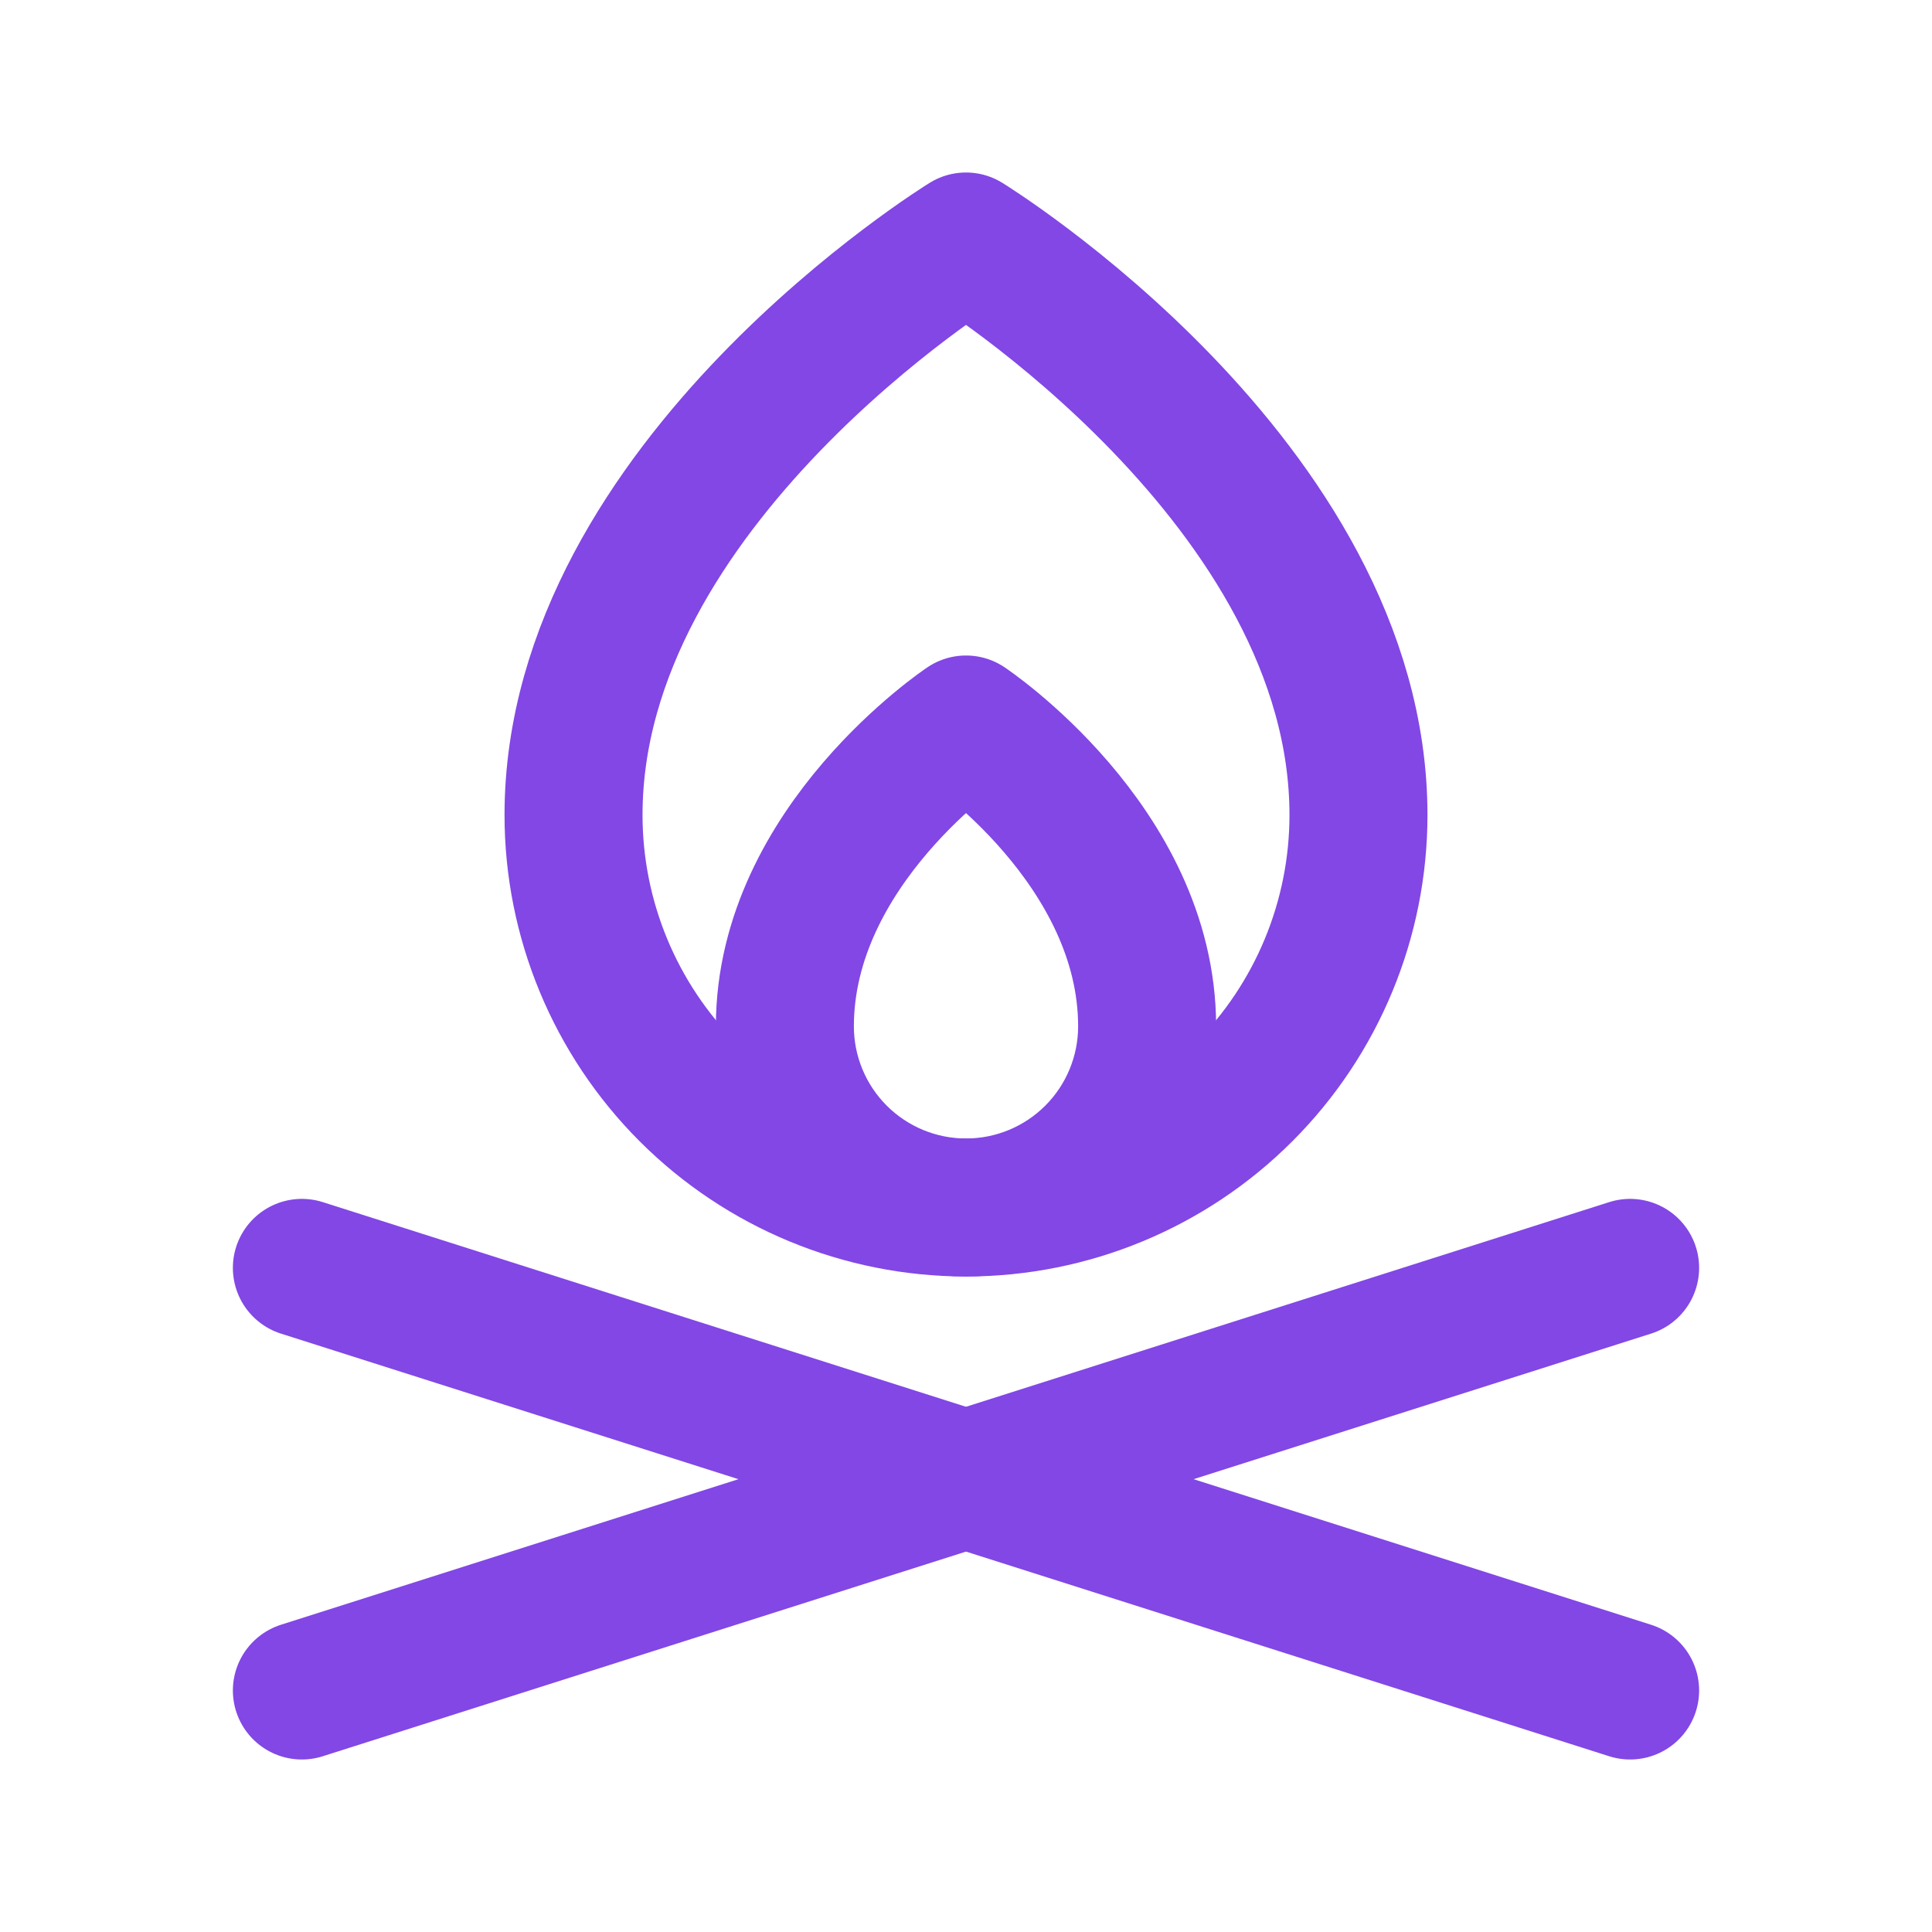 <svg width="28" height="28" viewBox="0 0 28 28" fill="none" xmlns="http://www.w3.org/2000/svg">
<path d="M4.375 18.375L23.625 24.5" stroke="#8247E5" stroke-width="2" stroke-linecap="round" stroke-linejoin="round"/>
<path d="M23.625 18.375L4.375 24.5" stroke="#8247E5" stroke-width="2" stroke-linecap="round" stroke-linejoin="round"/>
<path d="M16.625 14.875C16.625 15.571 16.348 16.239 15.856 16.731C15.364 17.223 14.696 17.5 14 17.5C13.304 17.5 12.636 17.223 12.144 16.731C11.652 16.239 11.375 15.571 11.375 14.875C11.375 12.25 14 10.5 14 10.5C14 10.5 16.625 12.25 16.625 14.875Z" stroke="#8247E5" stroke-width="2" stroke-linecap="round" stroke-linejoin="round"/>
<path d="M19.688 11.812C19.688 13.321 19.088 14.768 18.022 15.834C16.955 16.901 15.508 17.5 14 17.5C12.492 17.5 11.045 16.901 9.978 15.834C8.912 14.768 8.312 13.321 8.312 11.812C8.312 7 14 3.5 14 3.5C14 3.5 19.688 7 19.688 11.812Z" stroke="#8247E5" stroke-width="2" stroke-linecap="round" stroke-linejoin="round"/>
</svg>
